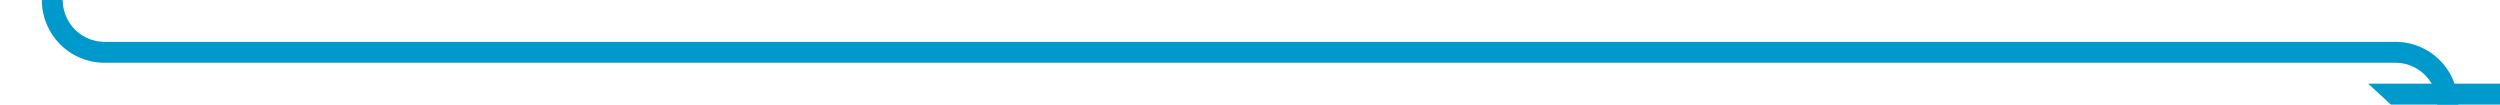 ﻿<?xml version="1.0" encoding="utf-8"?>
<svg version="1.1" xmlns:xlink="http://www.w3.org/1999/xlink" width="239px" height="10px" preserveAspectRatio="xMinYMid meet" viewBox="111 416  239 8" xmlns="http://www.w3.org/2000/svg">
  <path d="M 116 386  L 116 415  A 5 5 0 0 0 121 420 L 340 420  A 5 5 0 0 1 345 425 " stroke-width="2" stroke="#0099cc" fill="none" />
  <path d="M 337.4 423  L 345 430  L 352.6 423  L 337.4 423  Z " fill-rule="nonzero" fill="#0099cc" stroke="none" />
</svg>